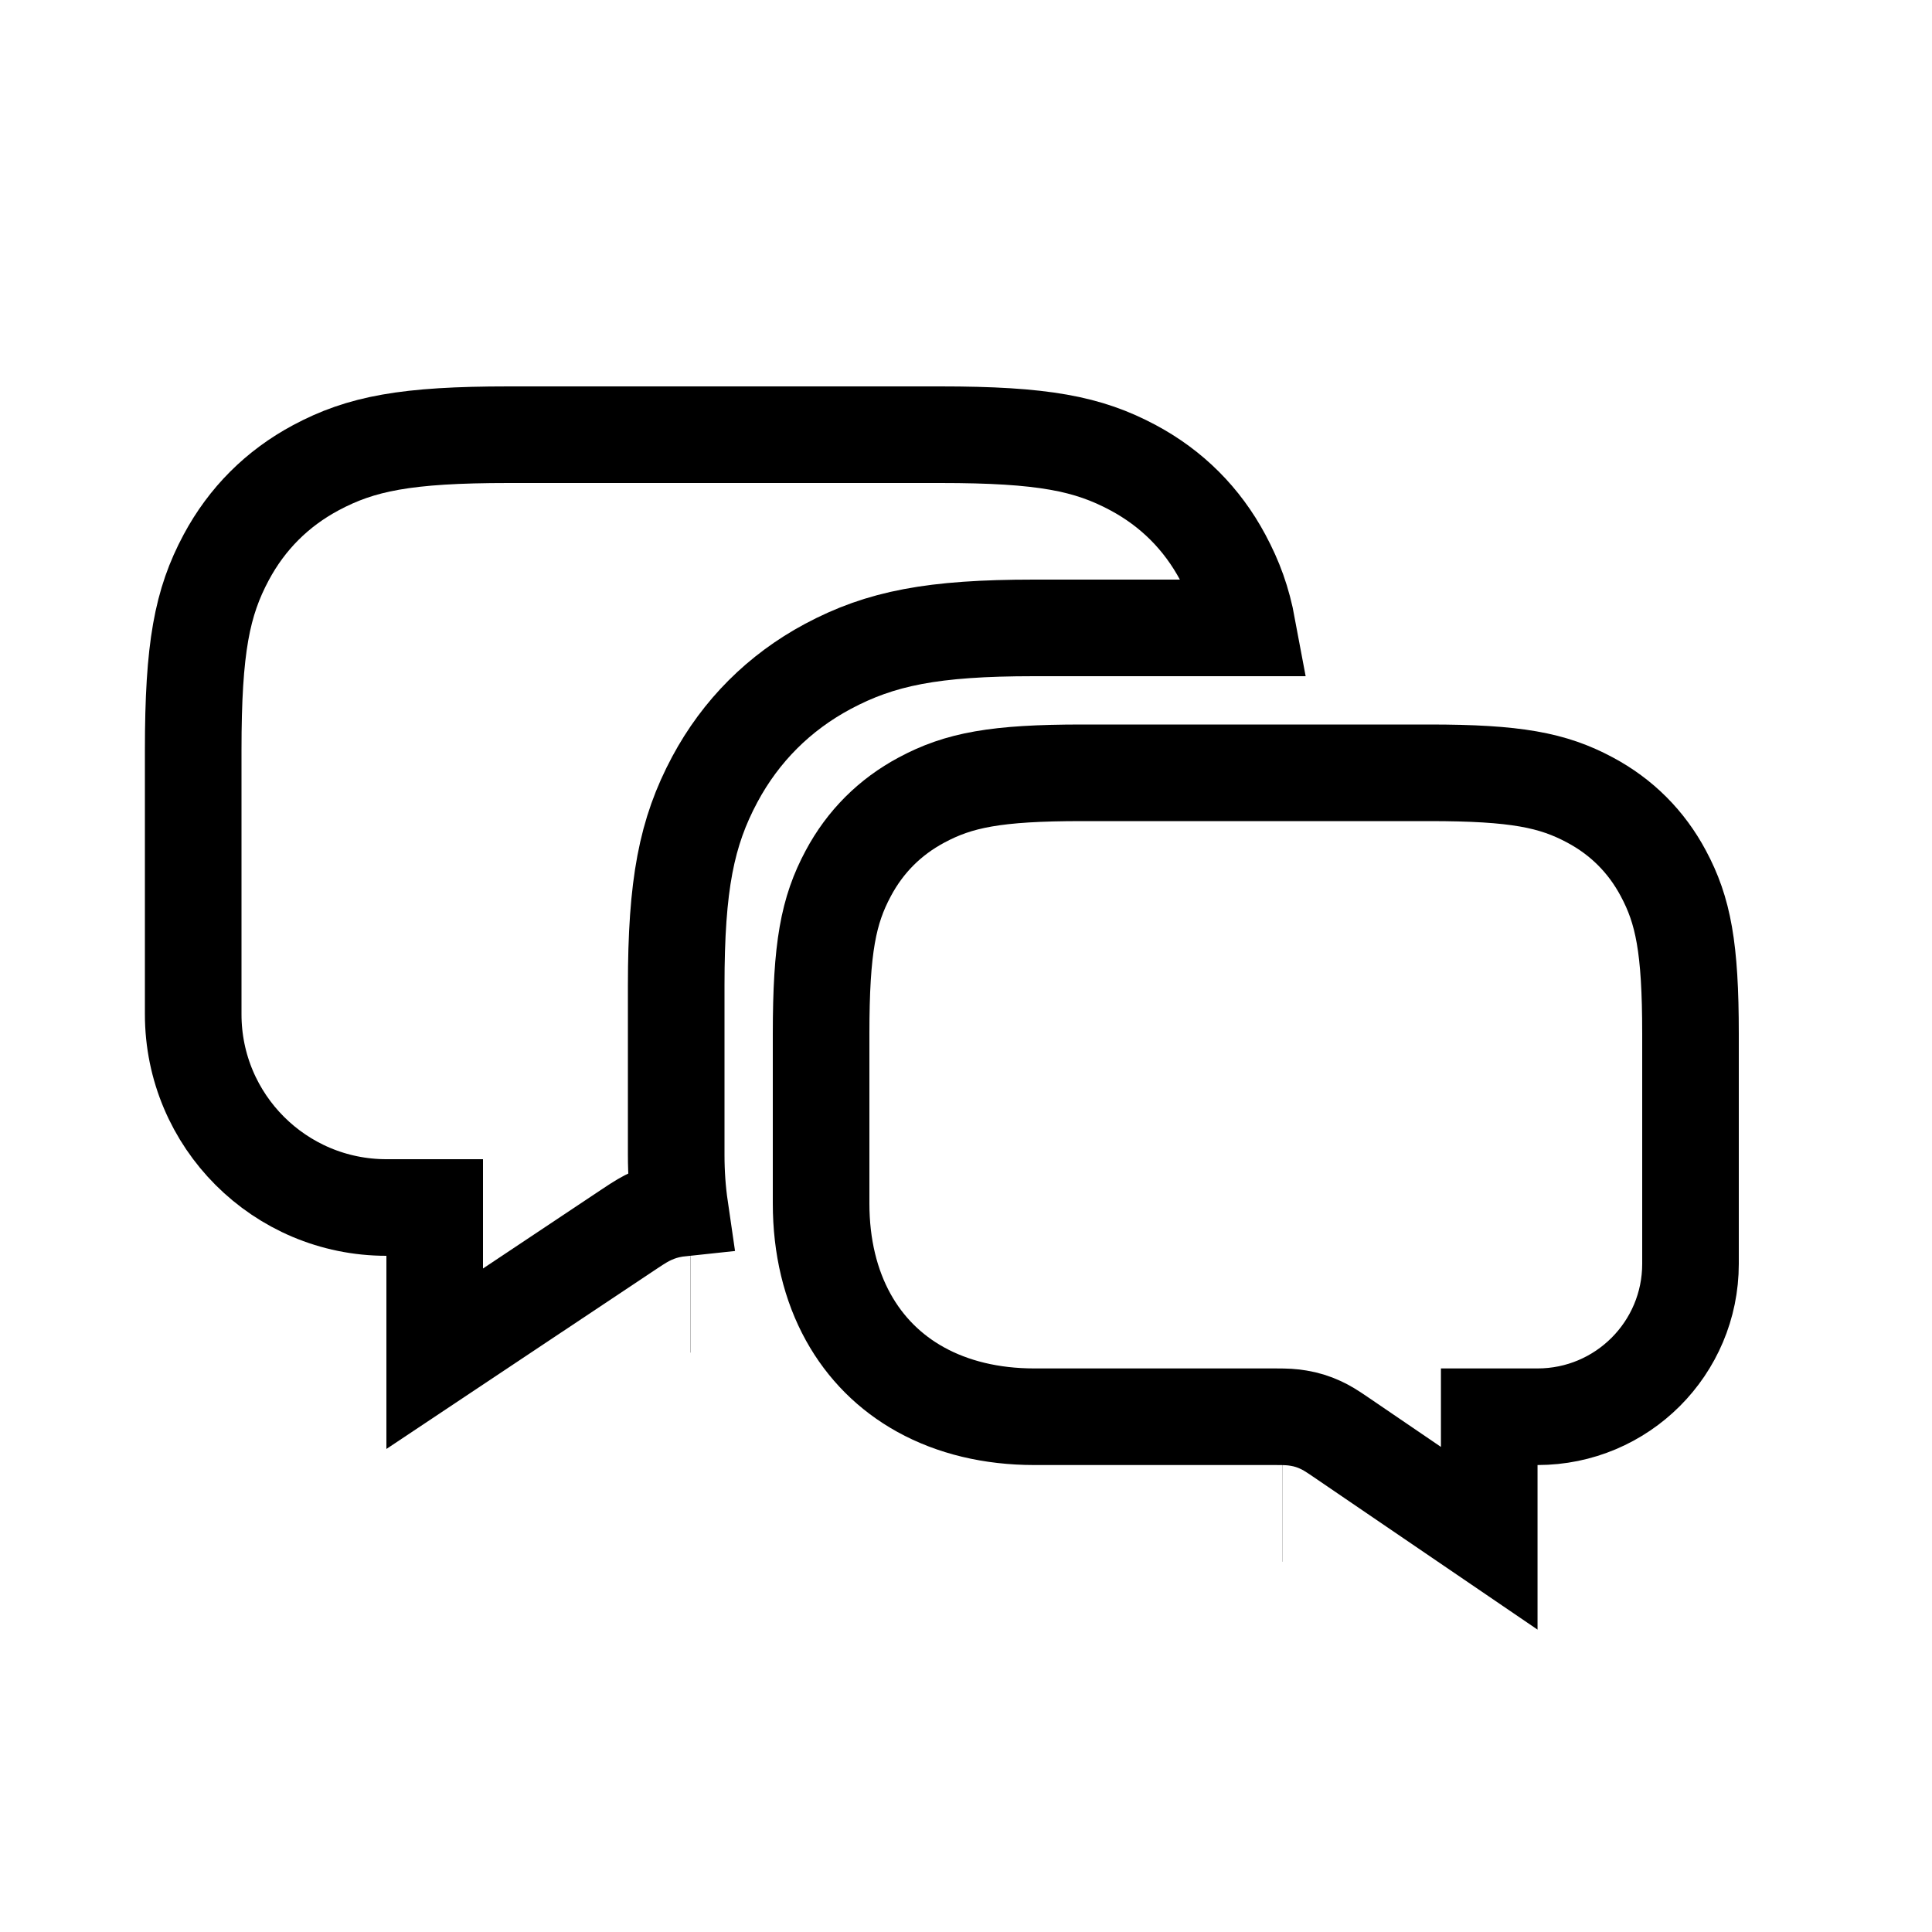 <?xml version="1.0" encoding="UTF-8"?>
<svg width="40px" height="40px" viewBox="0 0 40 40" version="1.1" xmlns="http://www.w3.org/2000/svg" xmlns:xlink="http://www.w3.org/1999/xlink">
    <!-- Generator: Sketch 53 (72520) - https://sketchapp.com -->
    <title>icons</title>
    <desc>Created with Sketch.</desc>
    <g id="icons" stroke="none" stroke-width="1" fill="none" fill-rule="evenodd">
        <g id="Group-8">
            <rect id="Rectangle" x="0" y="0" width="40" height="40"></rect>
            <g id="Group-7" transform="translate(3, 8)" stroke="#000000" stroke-width="2">
                <path d="M22.829,5 C22.724,4.435 22.563,4.001 22.317,3.541 C21.887,2.738 21.262,2.113 20.459,1.683 C19.525,1.184 18.596,1 16.472,1 L7.528,1 C5.404,1 4.475,1.184 3.541,1.683 C2.738,2.113 2.113,2.738 1.683,3.541 C1.184,4.475 1,5.404 1,7.528 L1,13 C1,15.209 2.791,17 5,17 L6,17 L6,20.131 L10.038,17.44 C10.249,17.299 10.353,17.237 10.491,17.174 C10.644,17.105 10.799,17.058 10.965,17.031 C11.004,17.024 11.04,17.019 11.078,17.015 C11.026,16.659 11,16.292 11,15.916 L11,12.405 C11,10.313 11.213,9.233 11.799,8.137 C12.337,7.132 13.132,6.337 14.137,5.799 C15.233,5.213 16.313,5 18.405,5 L22.829,5 Z M11.289,19.004 C11.289,19.004 11.288,19.004 11.288,19.004 C11.289,19.004 11.291,19.004 11.292,19.004 Z" id="Combined-Shape"></path>
                <path d="M18.167,23.848 L21.255,21.744 C21.441,21.617 21.537,21.558 21.666,21.499 C21.809,21.433 21.955,21.388 22.112,21.362 C22.251,21.338 22.363,21.332 22.589,21.332 L27.583,21.332 C28.478,21.332 29.275,21.137 29.939,20.77 C30.576,20.418 31.085,19.909 31.438,19.271 C31.805,18.608 32,17.81 32,16.916 L32,13.405 C32,11.616 31.849,10.85 31.437,10.081 C31.086,9.424 30.576,8.914 29.919,8.563 C29.15,8.151 28.384,8 26.595,8 L19.405,8 C17.616,8 16.85,8.151 16.081,8.563 C15.424,8.914 14.914,9.424 14.563,10.081 C14.151,10.85 14,11.616 14,13.405 L14,18.166 C14,19.915 15.418,21.332 17.167,21.332 L18.167,21.332 L18.167,23.848 Z M22.442,23.334 C22.441,23.334 22.441,23.334 22.441,23.334 C22.442,23.334 22.443,23.334 22.444,23.334 Z" id="Rectangle" transform="translate(23, 16) scale(-1, 1) translate(-23, -16) "></path>
            </g>
        </g>
    </g>
</svg>